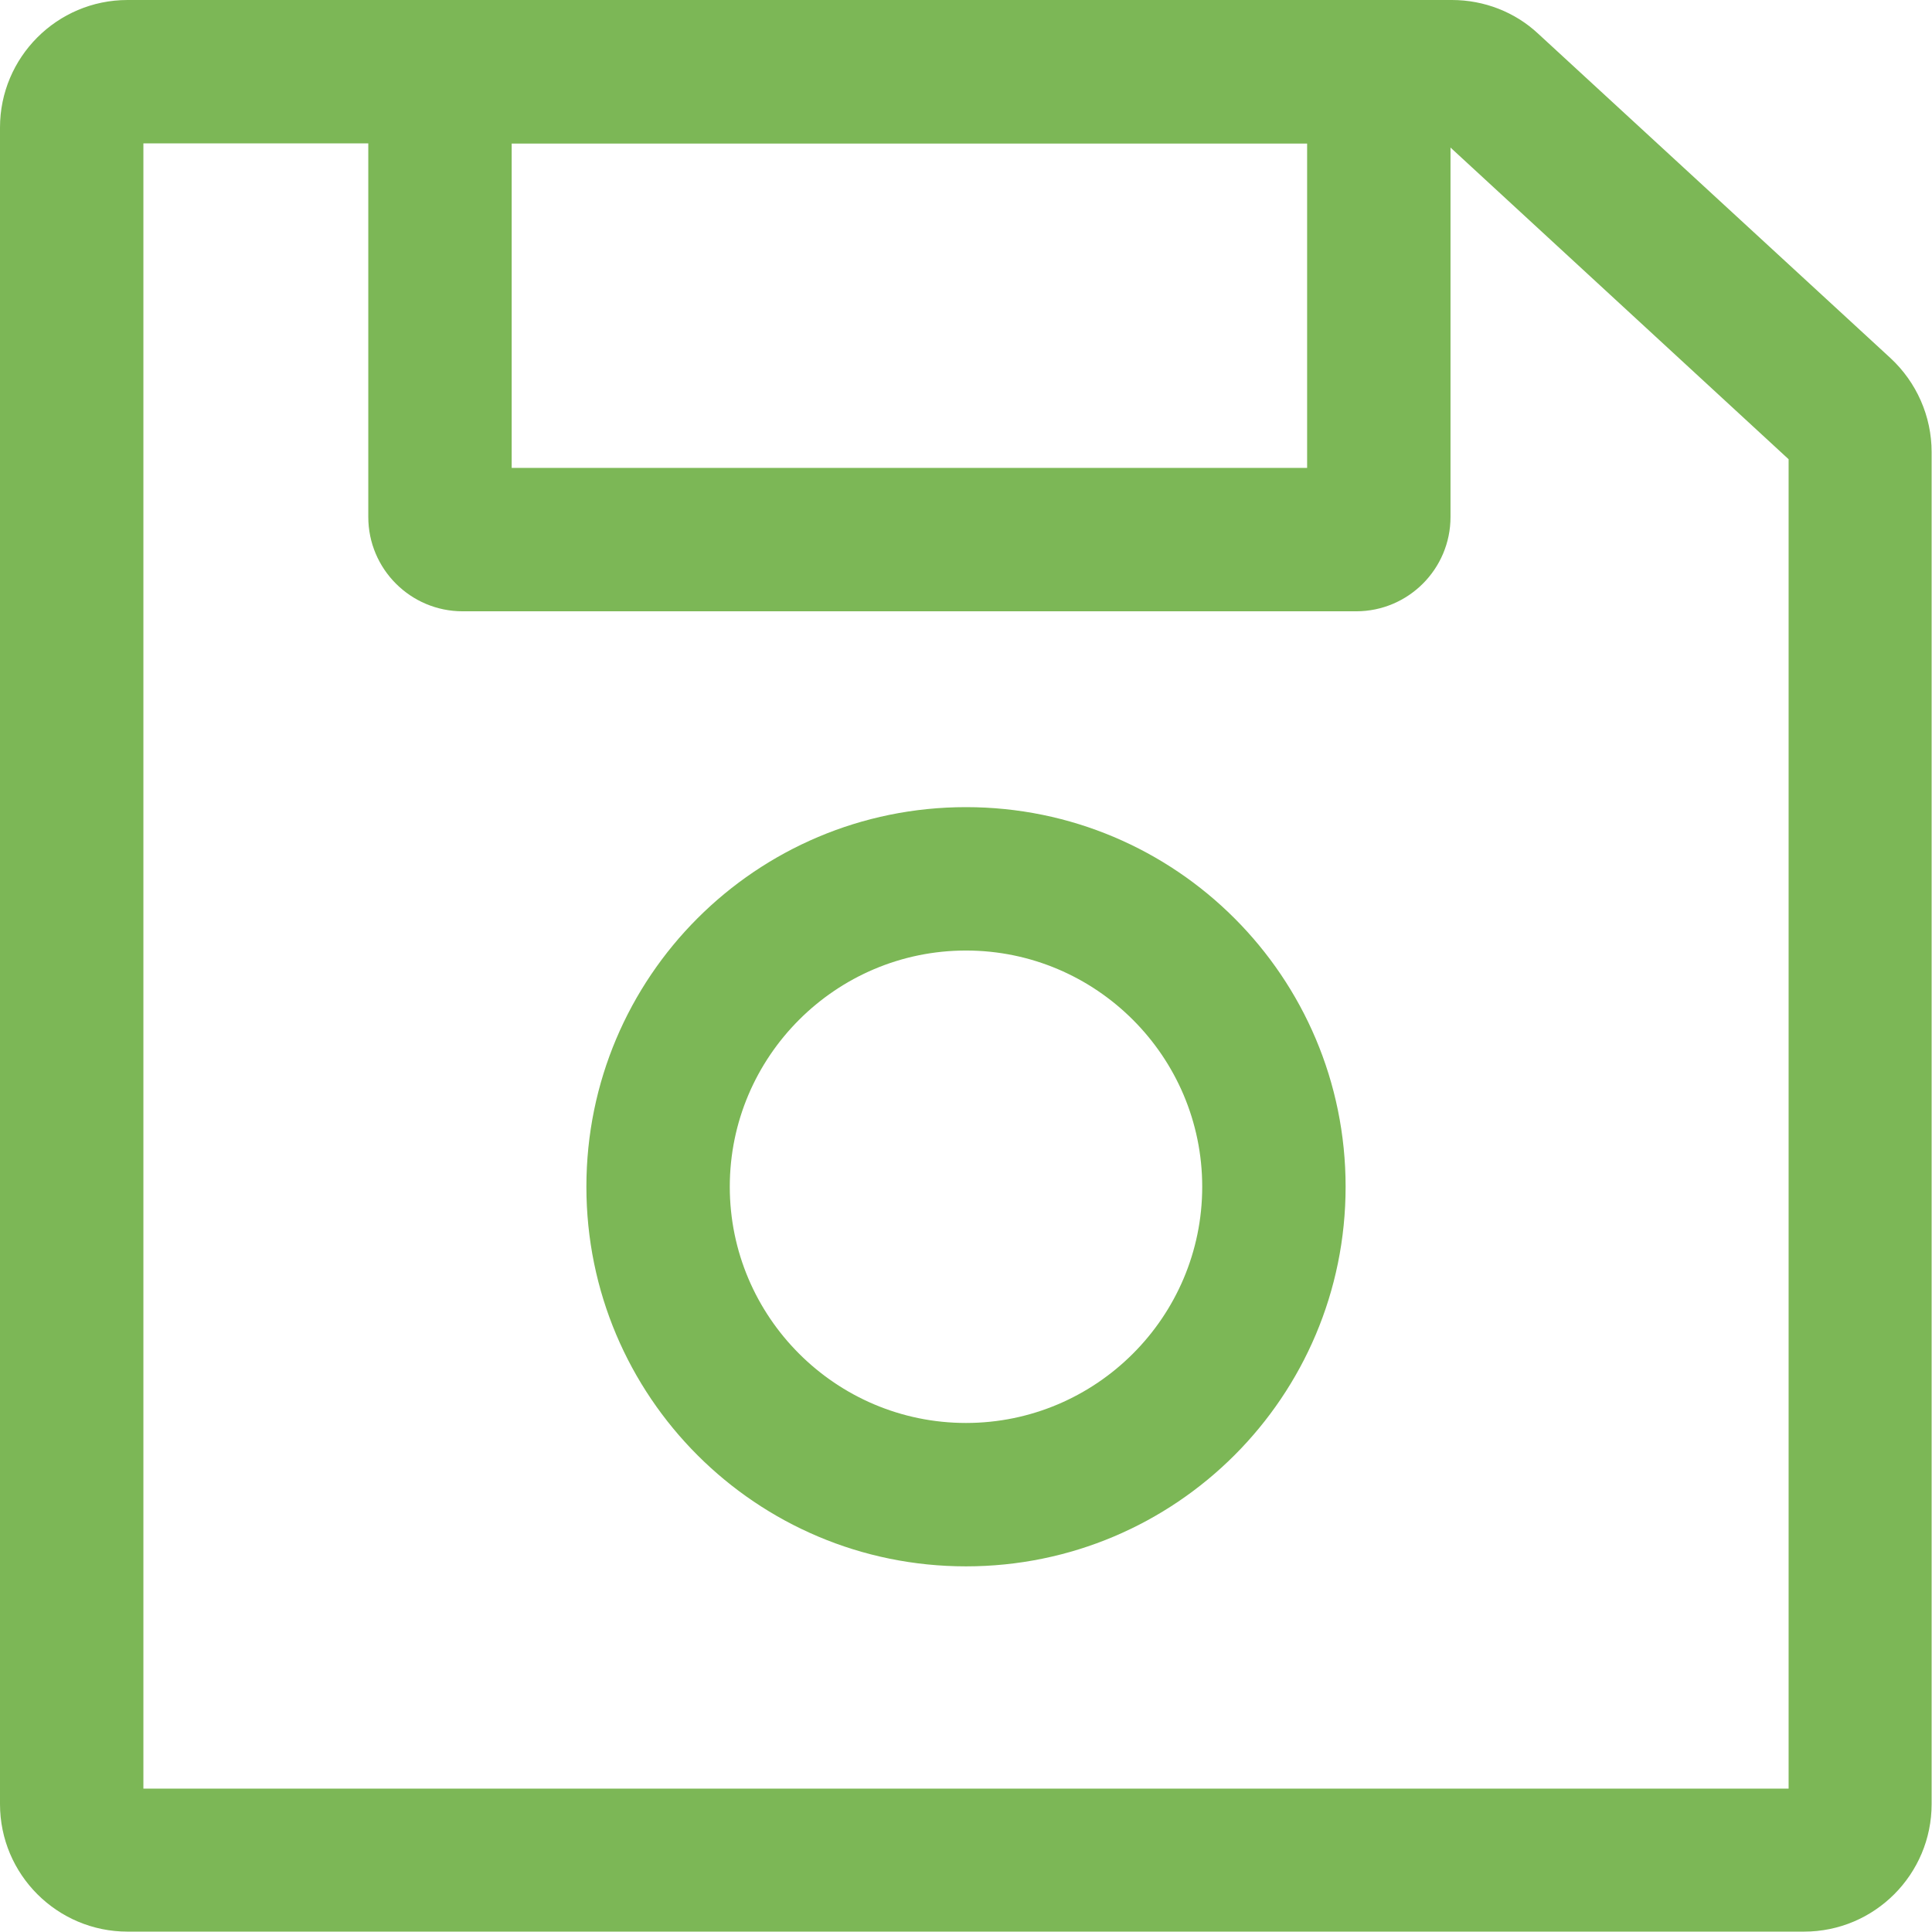 <?xml version="1.0" encoding="utf-8"?>
<!-- Generator: Adobe Illustrator 19.0.0, SVG Export Plug-In . SVG Version: 6.00 Build 0)  -->
<svg version="1.1" id="Layer_1" xmlns="http://www.w3.org/2000/svg" xmlns:xlink="http://www.w3.org/1999/xlink" x="0px" y="0px"
	 viewBox="-49 141 512 512" style="enable-background:new -49 141 512 512;" xml:space="preserve">
<style type="text/css">
	.st0{fill:#7CB756;}
</style>
<path class="st0" d="M334.2,179l90.8,83.7V615H-11V179H334.2 M335.8,141H-15.2c-18.7,0-33.8,15.2-33.8,33.8v444.3
	c0,18.7,15.2,33.8,33.8,33.8h444.3c18.7,0,33.8-15.2,33.8-33.8V260.8c0-9.5-4-18.5-10.9-24.9l-93.4-86
	C352.5,144.2,344.3,141,335.8,141L335.8,141z"/>
<path class="st0" d="M297.4,179v86H86.6v-86H297.4 M310.4,141H73.6c-13.8,0-25,11.2-25,25v112c0,13.8,11.2,25,25,25h236.8
	c13.8,0,25-11.2,25-25V166C335.4,152.2,324.2,141,310.4,141L310.4,141z"/>
<path class="st0" d="M207,392.9c34.5,0,62.6,28.1,62.6,62.6c0,34.5-28.1,62.6-62.6,62.6c-34.5,0-62.6-28.1-62.6-62.6
	C144.4,421,172.5,392.9,207,392.9 M207,354.9L207,354.9c-55.6,0-100.6,45-100.6,100.6v0c0,55.6,45,100.6,100.6,100.6h0
	c55.6,0,100.6-45,100.6-100.6v0C307.6,399.9,262.6,354.9,207,354.9L207,354.9z"/>
</svg>
